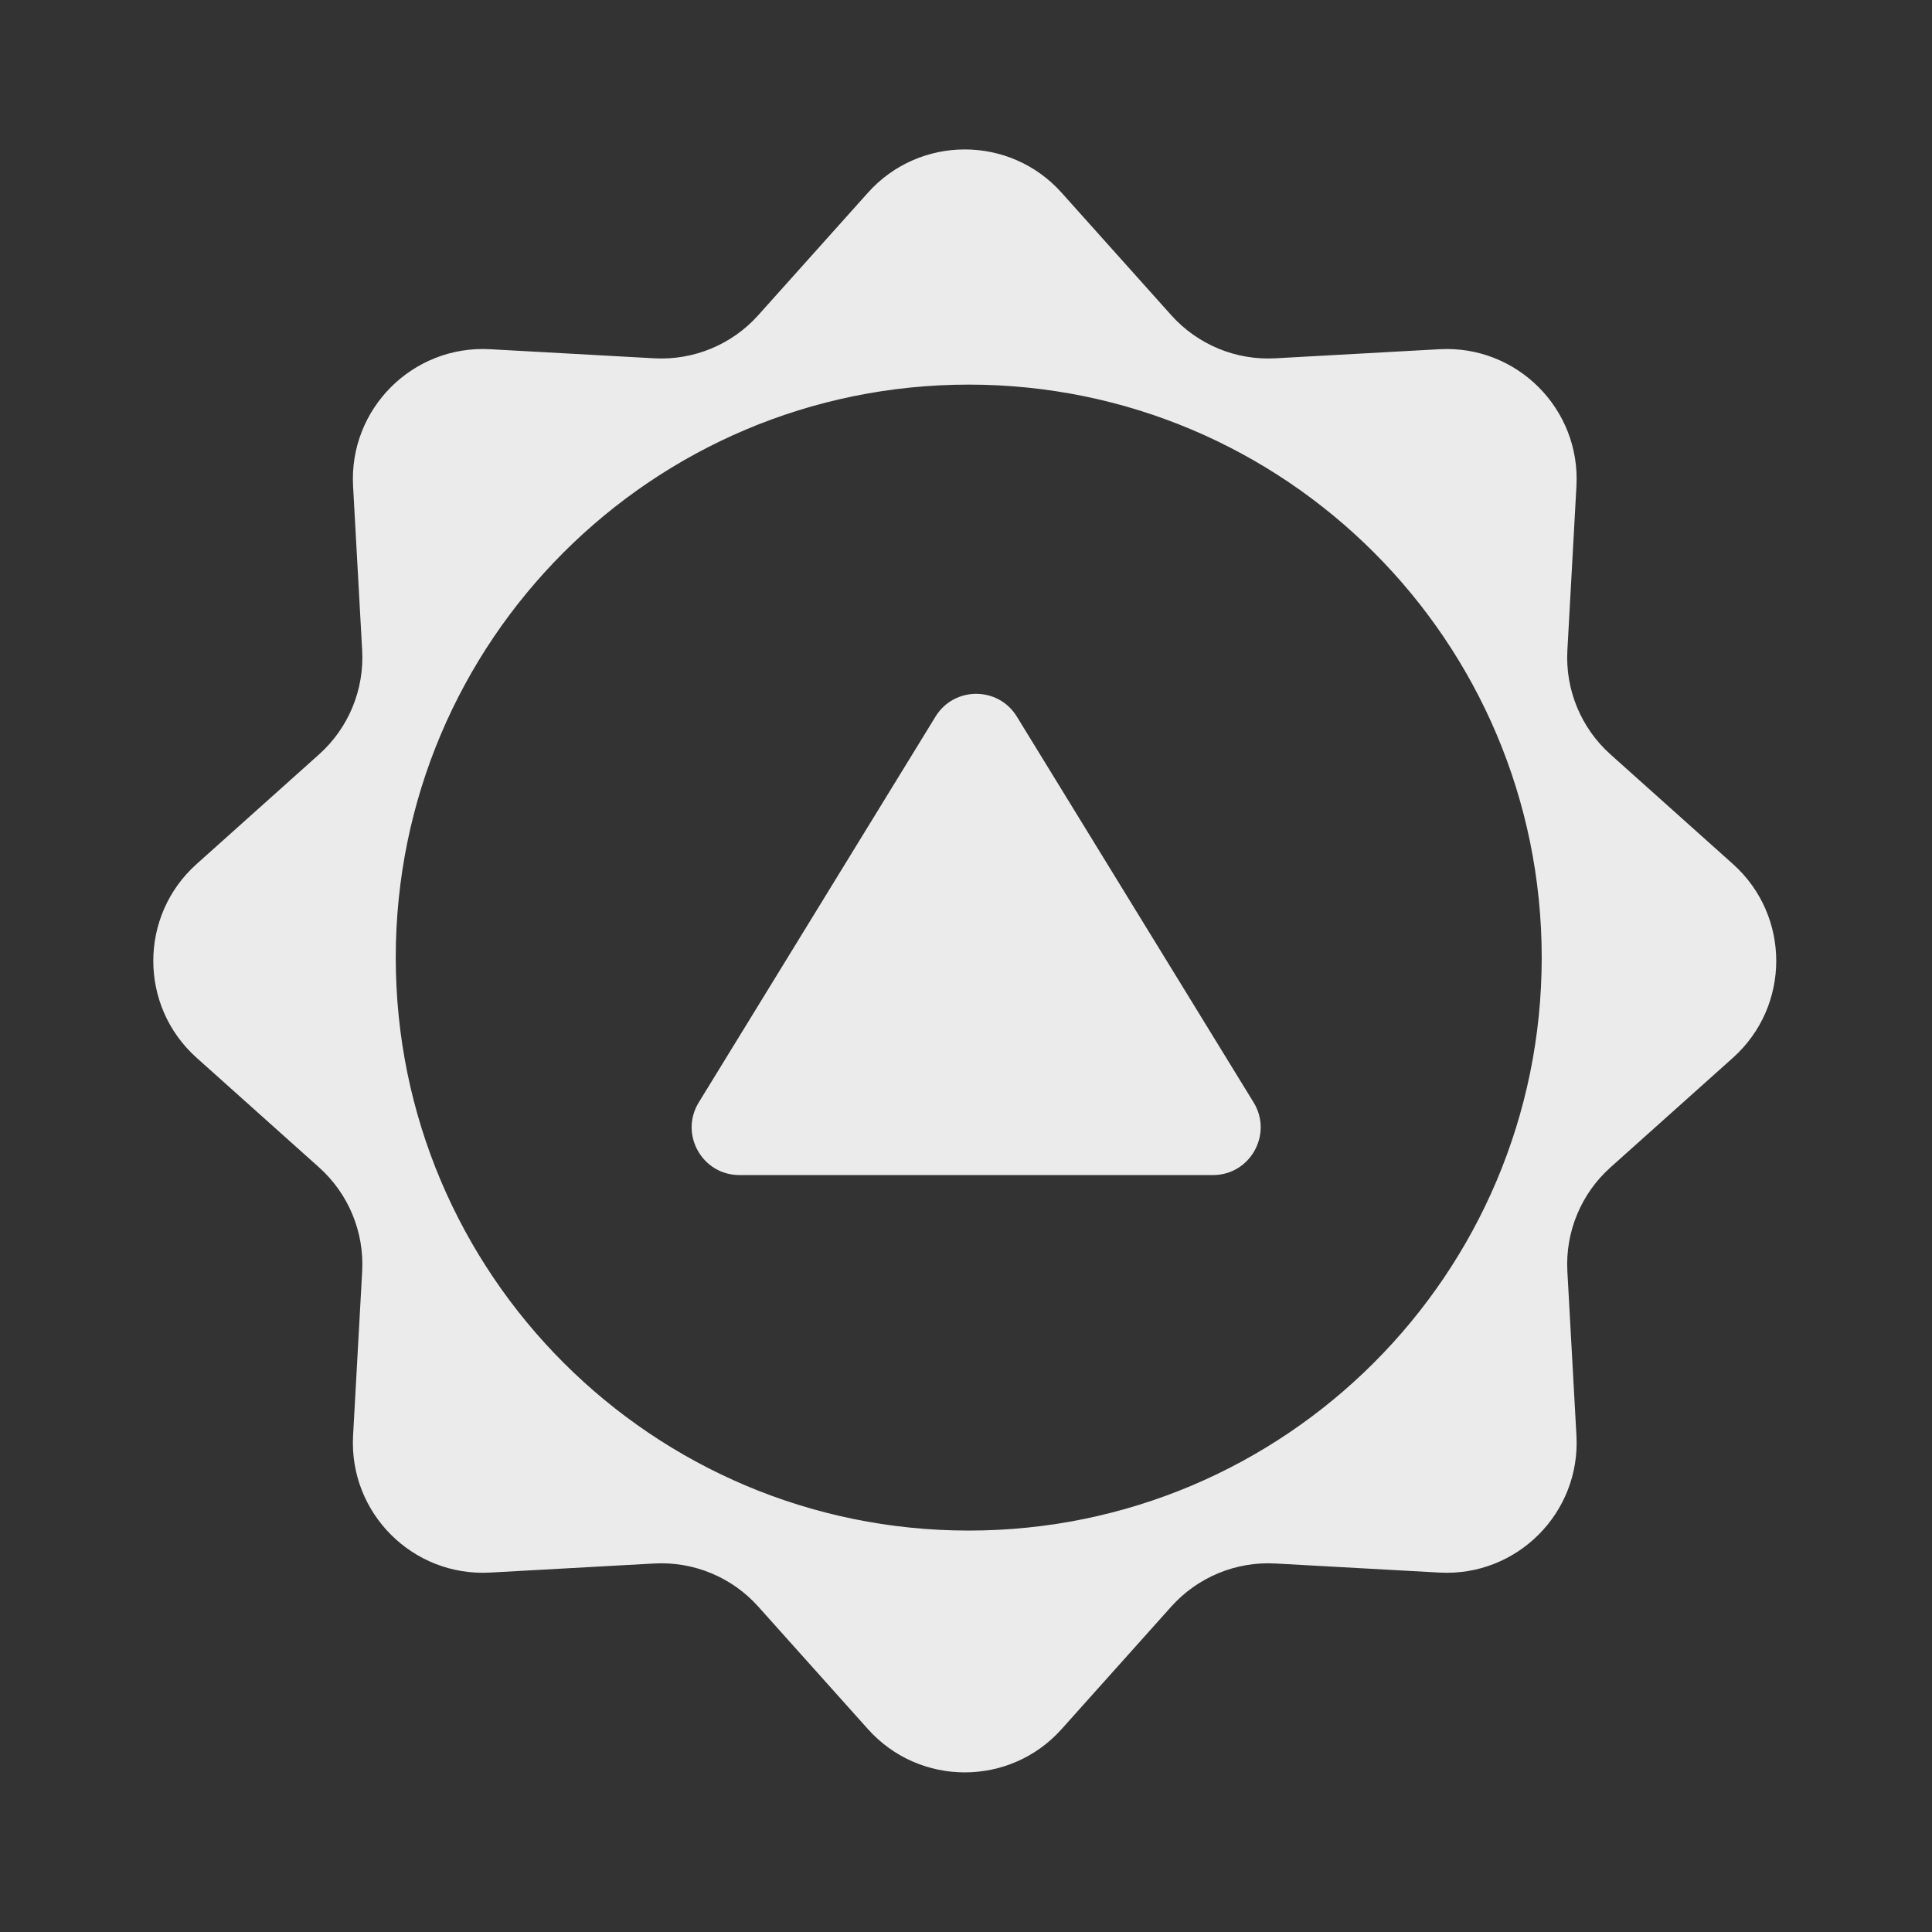 <svg width="81" height="81" viewBox="0 0 81 81" fill="none" xmlns="http://www.w3.org/2000/svg">
<rect x="0" y="0" width="81" height="81" fill="#333333" stroke="none"/>
<g id="Frame 11">
<path id="Subtract" opacity="0.9" fill-rule="evenodd" clip-rule="evenodd" d="M44.509 8.08C42.343 5.66 38.554 5.66 36.388 8.08L31.79 13.215C30.686 14.448 29.081 15.113 27.429 15.022L20.546 14.641C17.303 14.462 14.624 17.141 14.803 20.384L15.184 27.267C15.275 28.919 14.611 30.524 13.377 31.628L8.242 36.226C5.822 38.392 5.822 42.18 8.242 44.347L13.377 48.944C14.611 50.048 15.275 51.653 15.184 53.306L14.803 60.188C14.624 63.431 17.303 66.11 20.546 65.931L27.429 65.55C29.081 65.459 30.686 66.124 31.79 67.357L36.388 72.493C38.554 74.913 42.343 74.913 44.509 72.493L49.106 67.357C50.211 66.124 51.815 65.459 53.468 65.55L60.35 65.931C63.593 66.11 66.272 63.431 66.093 60.188L65.713 53.306C65.621 51.653 66.286 50.048 67.519 48.944L72.655 44.347C75.075 42.18 75.075 38.392 72.655 36.226L67.519 31.628C66.286 30.524 65.621 28.919 65.713 27.267L66.093 20.384C66.272 17.141 63.593 14.462 60.35 14.641L53.468 15.022C51.815 15.113 50.211 14.448 49.106 13.215L44.509 8.08ZM40.615 64.17C53.882 64.17 64.637 53.415 64.637 40.147C64.637 26.88 53.882 16.125 40.615 16.125C27.348 16.125 16.592 26.88 16.592 40.147C16.592 53.415 27.348 64.17 40.615 64.17Z" fill="white"/>
<path id="Polygon 2" opacity="0.9" d="M39.222 30.043C40.003 28.771 41.851 28.771 42.631 30.043L52.558 46.219C53.375 47.551 52.416 49.265 50.853 49.265H31.001C29.437 49.265 28.478 47.551 29.296 46.219L39.222 30.043Z" fill="white"/>
</g>
</svg>

